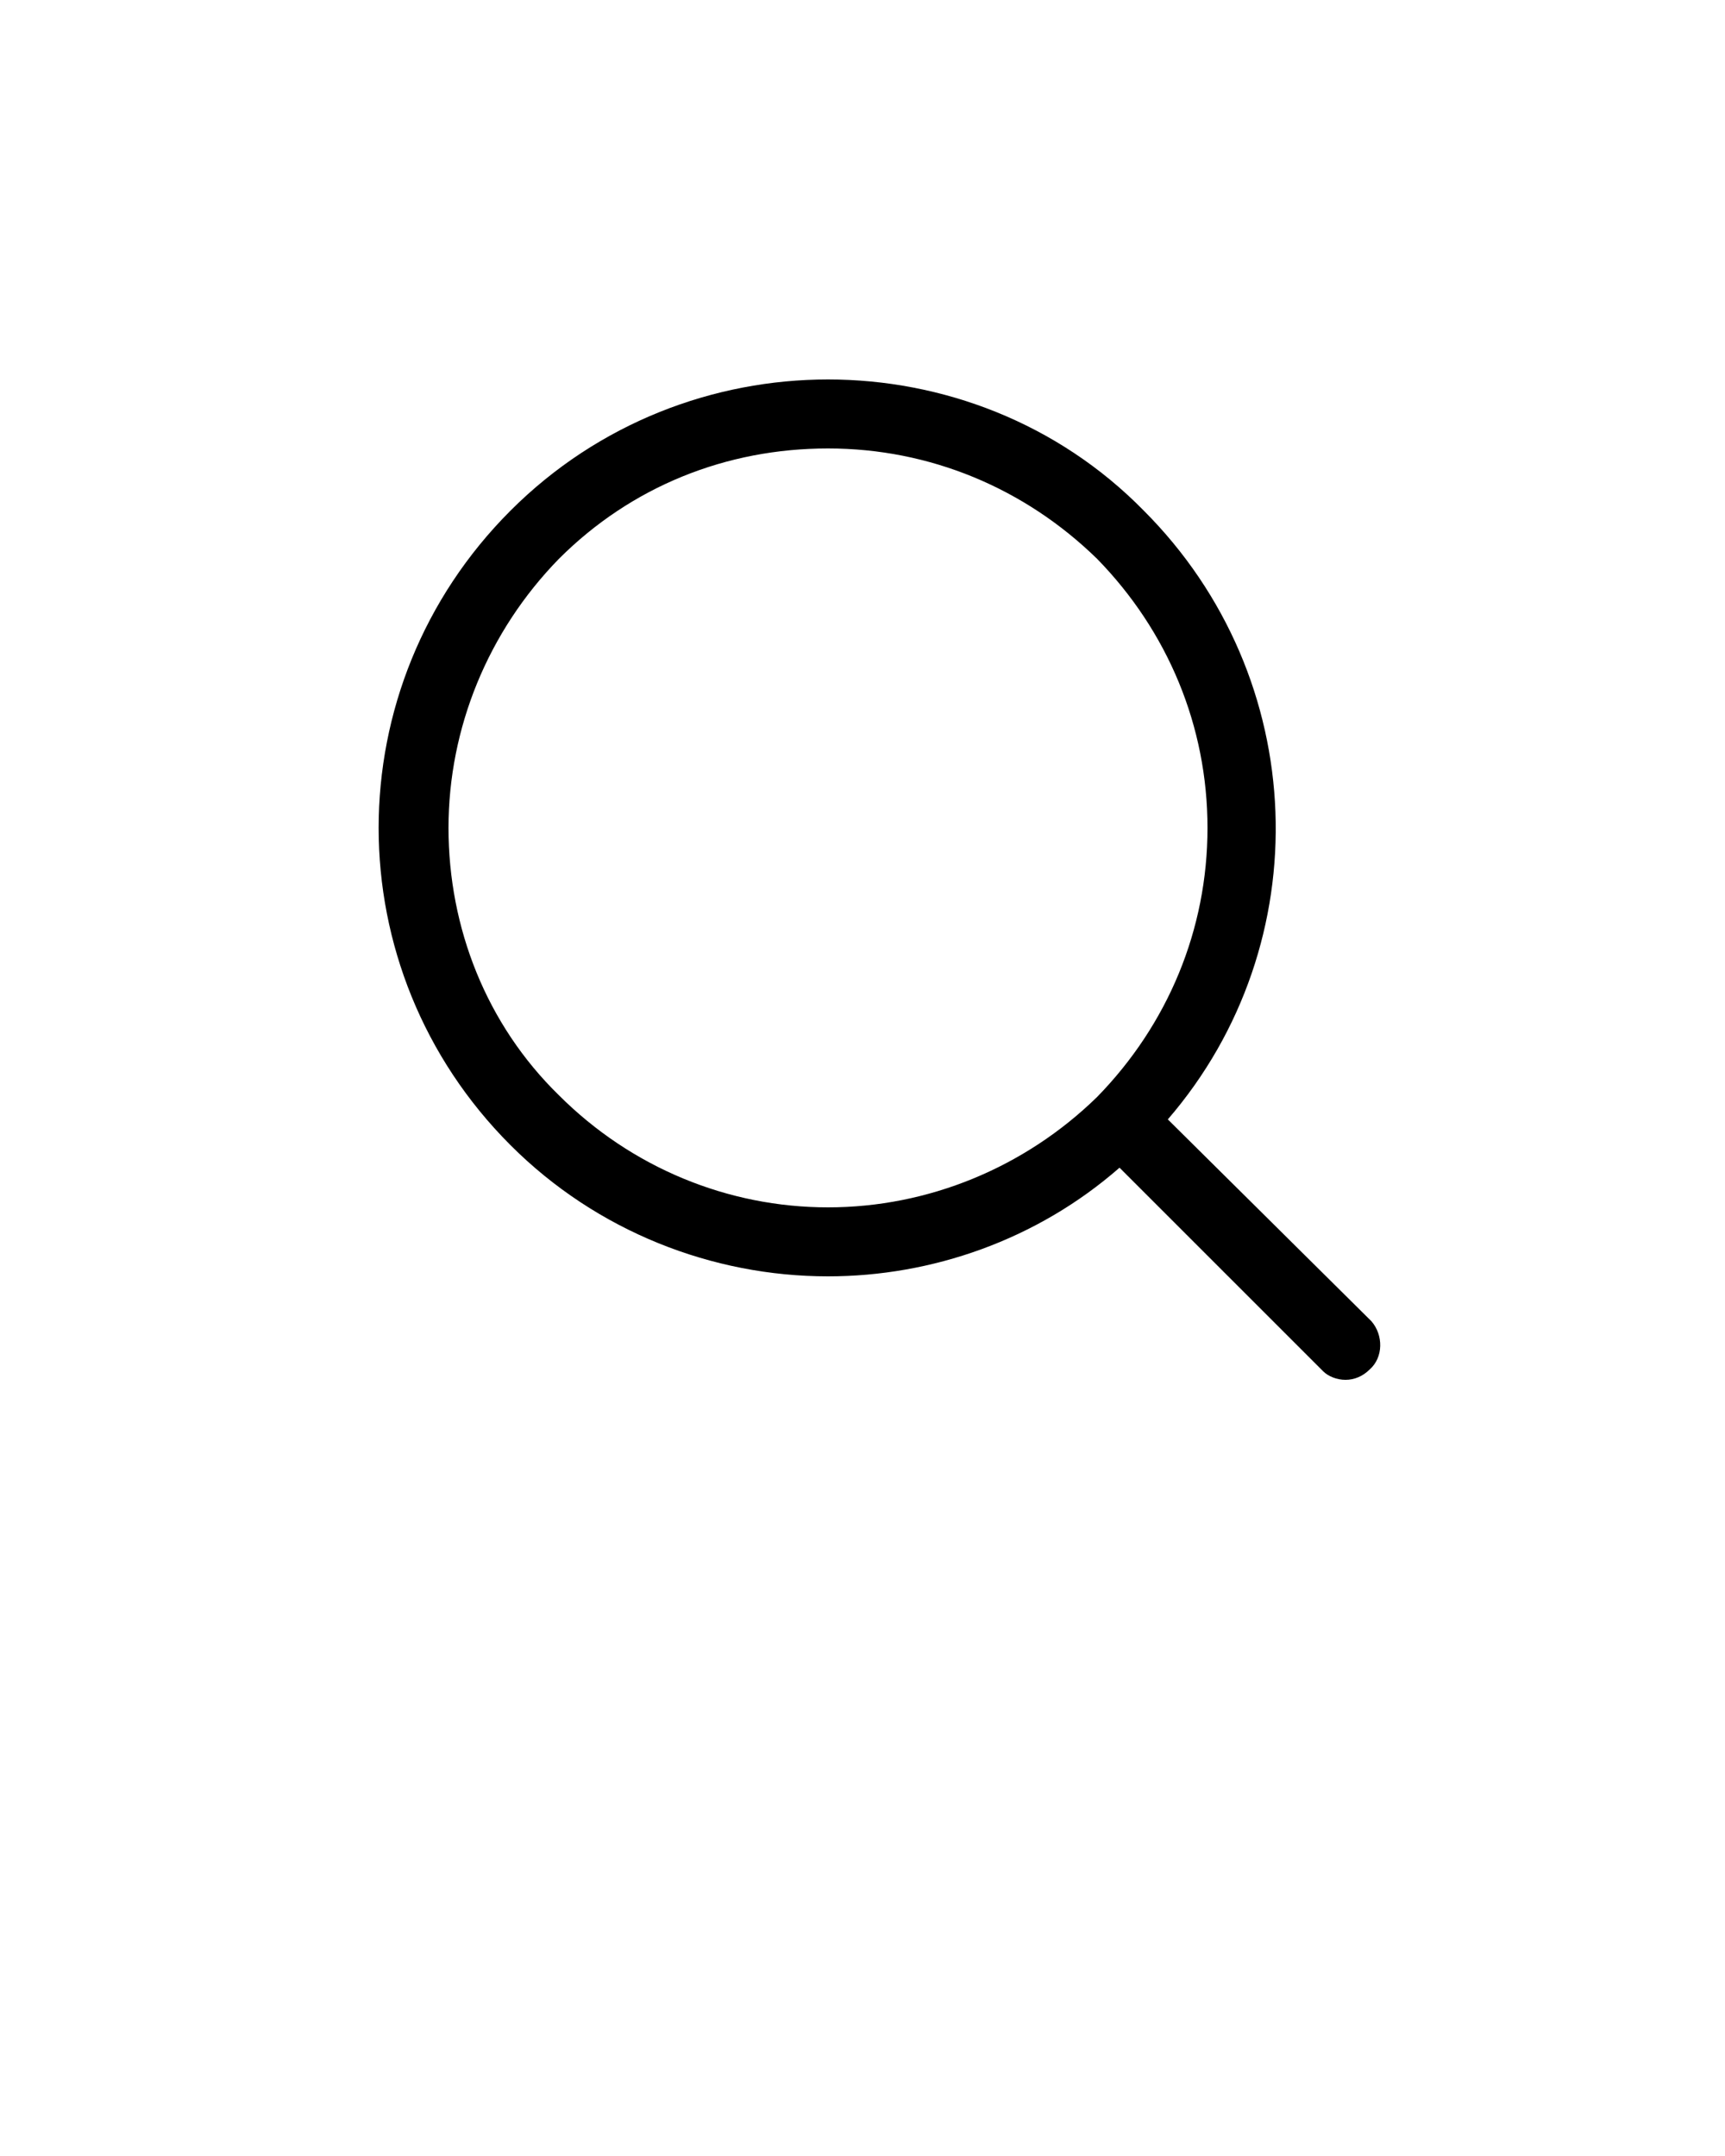 <svg xmlns="http://www.w3.org/2000/svg" xmlns:xlink="http://www.w3.org/1999/xlink" version="1.1" x="0px" y="0px" viewBox="0 0 100 125" style="enable-background:new 0 0 100 100;" xml:space="preserve"><path d="M79.5,76.6L67.7,64.9c8.8-10.2,8.3-25.6-1.4-35.3C61.3,24.5,54.6,22,48,22s-13.3,2.5-18.4,7.6c-10.2,10.2-10.2,26.6,0,36.8  C34.6,71.4,41.3,74,48,74c6,0,12.1-2.1,16.9-6.3l11.8,11.8C77,79.8,77.5,80,78,80s1-0.2,1.4-0.6C80.2,78.7,80.2,77.4,79.5,76.6z   M32.4,63.5C28.2,59.4,26,53.8,26,48s2.3-11.4,6.4-15.6C36.6,28.2,42.1,26,48,26s11.4,2.3,15.6,6.4C67.7,36.6,70,42.1,70,48  s-2.3,11.4-6.4,15.6C59.4,67.7,53.8,70,48,70S36.6,67.7,32.4,63.5z"/>
</svg>
